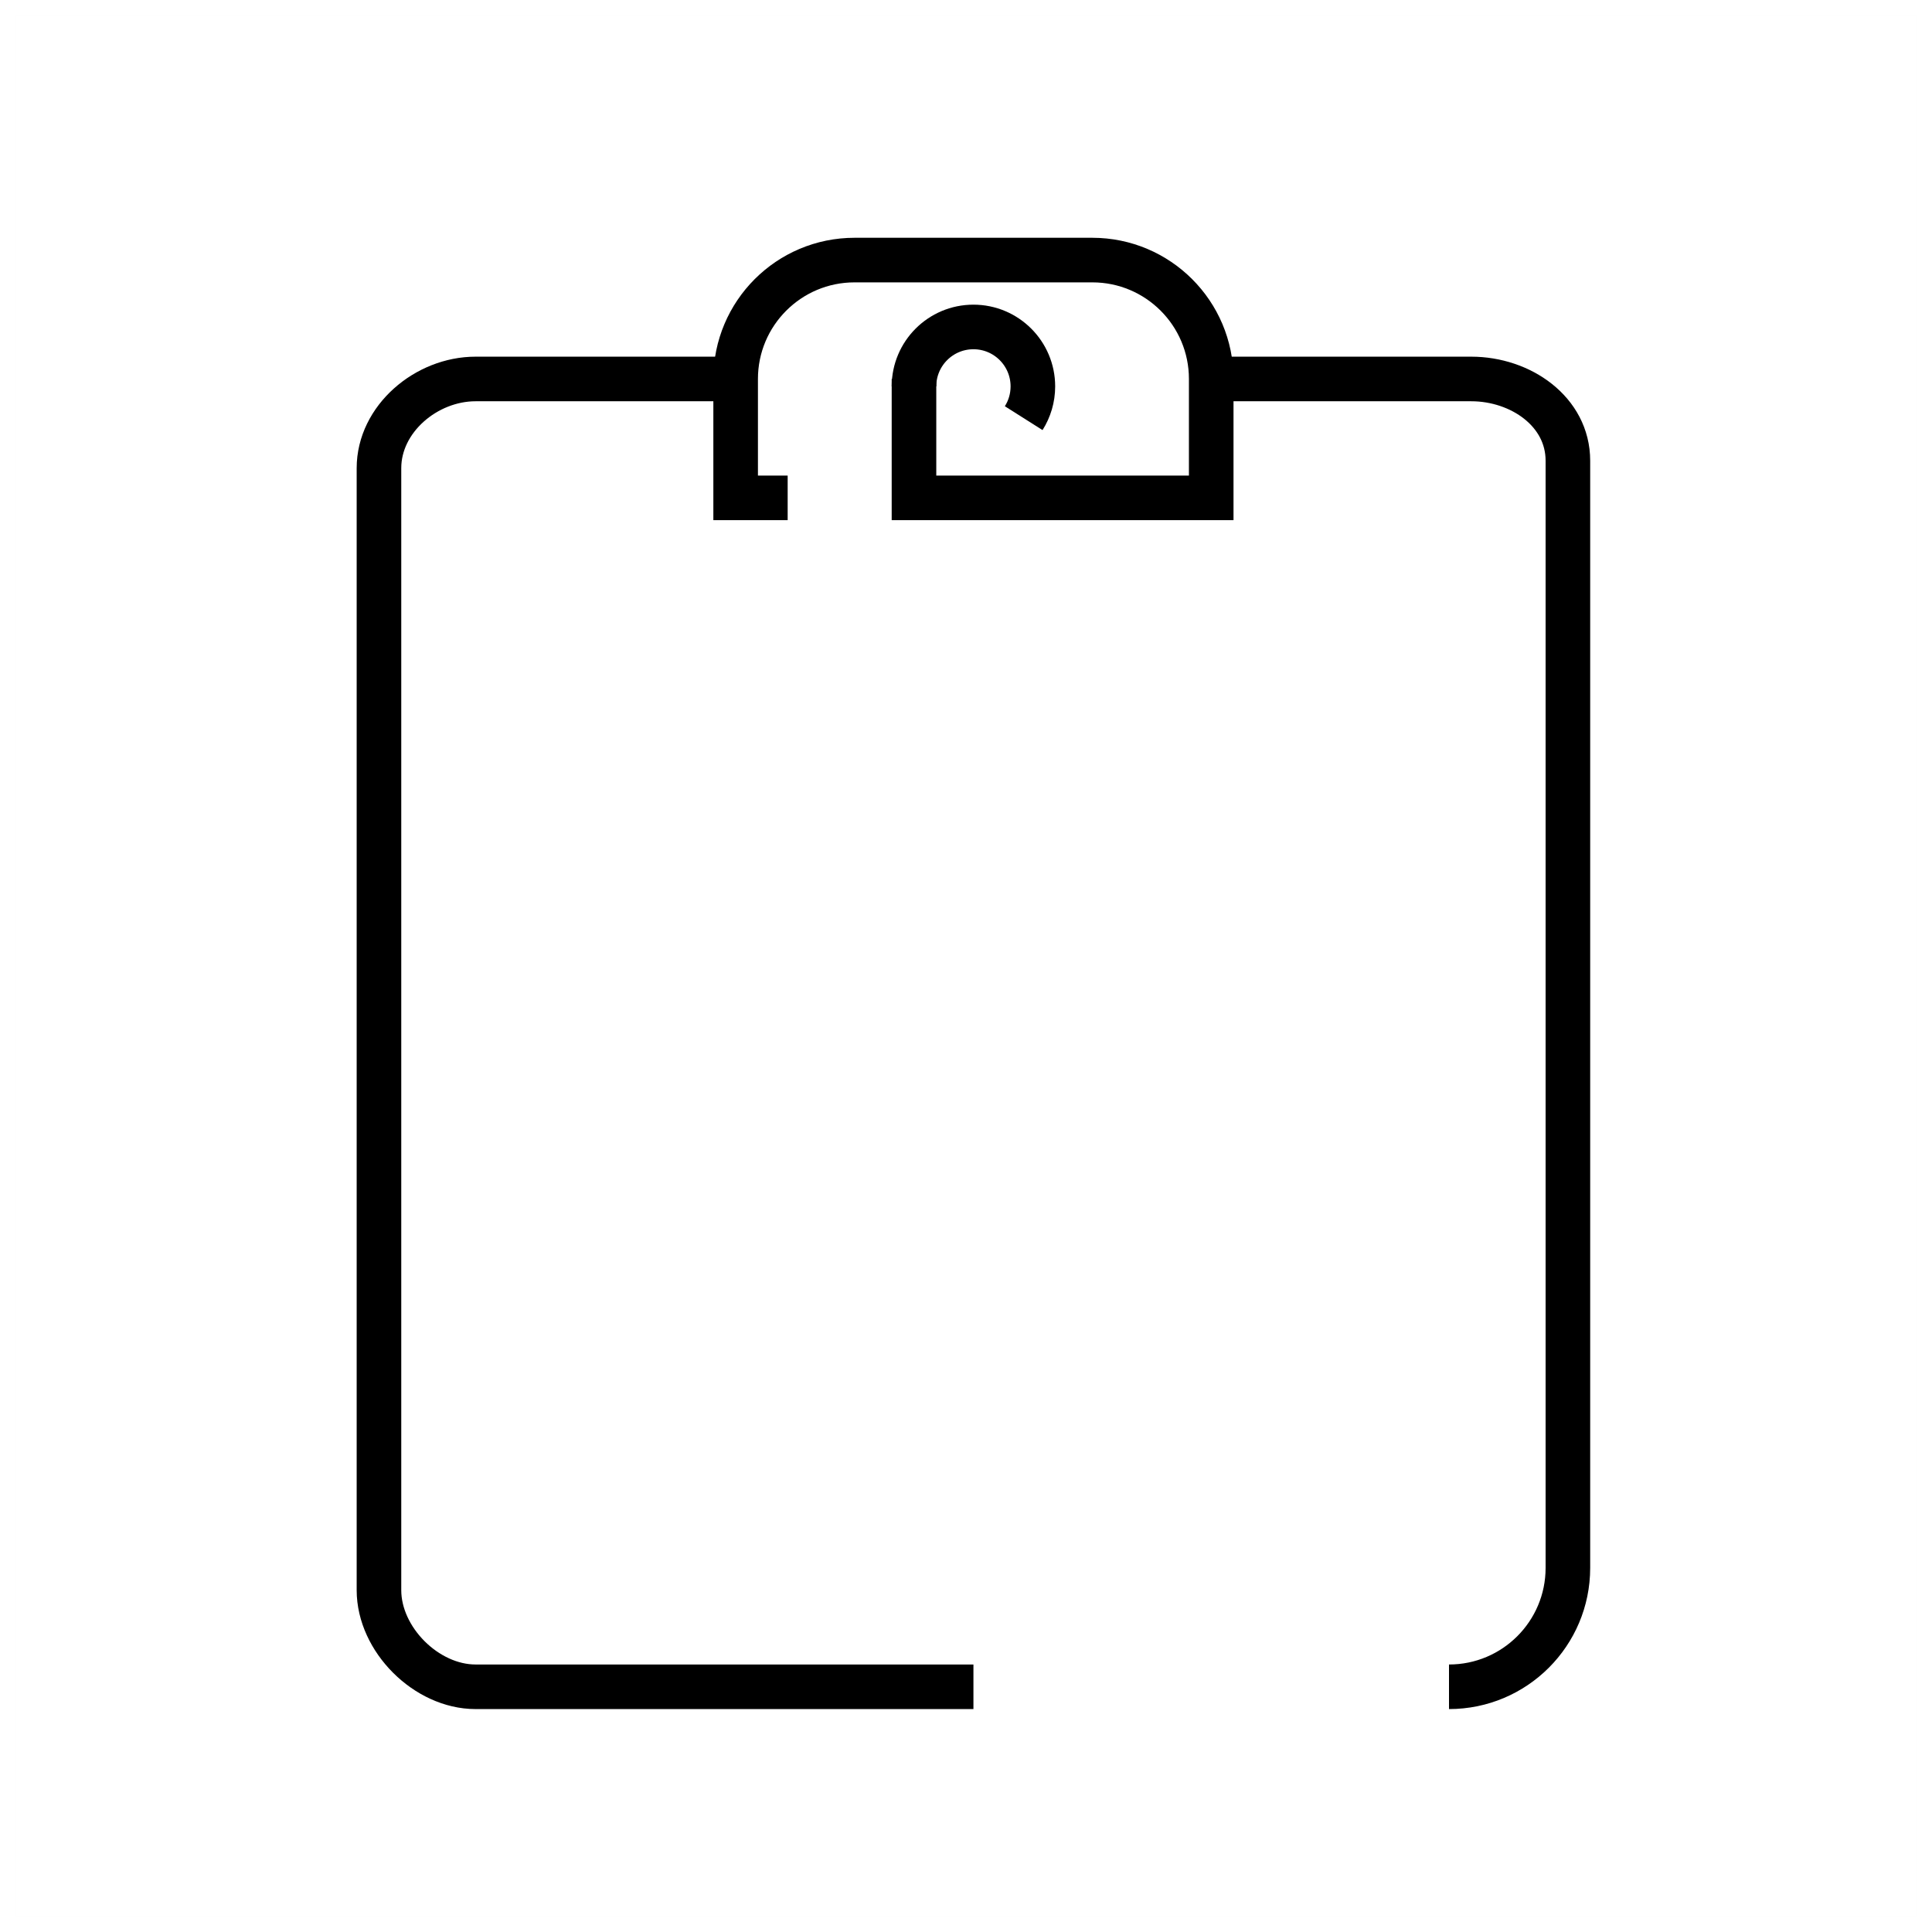 <?xml version="1.0" encoding="UTF-8"?><svg viewBox="0 0 130 130" version="1.1" xmlns="http://www.w3.org/2000/svg" xmlns:xlink="http://www.w3.org/1999/xlink">
  <title>clipboard</title>
  <g id="strokes" stroke="none" stroke-width="1" fill="none" fill-rule="evenodd">
    <g id="clipboard" transform="translate(1, 1)">
      <g id="Group" stroke="#979797" stroke-opacity="0.01" stroke-width="0.1">
        <g id="Rectangle">
          <rect x="0" y="0" width="128" height="128"></rect>
        </g>
      </g>
      <path d="M67.882,27.137 C68.273,26.519 68.5,25.786 68.5,25 C68.5,22.791 66.709,21 64.5,21 C62.291,21 60.5,22.791 60.5,25" id="Path" stroke="#000000" stroke-width="3"></path>
      <path d="M64.5,112.5 L31,112.5 C27.686,112.5 24.5,109.314 24.5,106 L24.5,30.5 C24.5,27.186 27.686,24.5 31,24.5 C38.747,24.5 44.414,24.5 48,24.5 M80,24.5 C84,24.5 90,24.5 98,24.5 C101.314,24.5 104.5,26.686 104.5,30 L104.5,104.5 C104.5,108.918 100.918,112.5 96.5,112.5 L96.5,112.5 L96.5,112.5" id="Shape" stroke="#000000" stroke-width="3"></path>
      <path d="M52,16.5 L48.5,16.5 L48.5,24.5 C48.5,28.918 52.082,32.5 56.5,32.5 L72.5,32.5 C76.918,32.5 80.5,28.918 80.5,24.5 L80.5,16.5 L60.5,16.5 C60.5,20.728 60.5,23.395 60.5,24.5" id="Path" stroke="#000000" stroke-width="3" transform="translate(64.5, 24.5) scale(1, -1) translate(-64.5, -24.5)"></path>
    </g>
  </g>
</svg>
